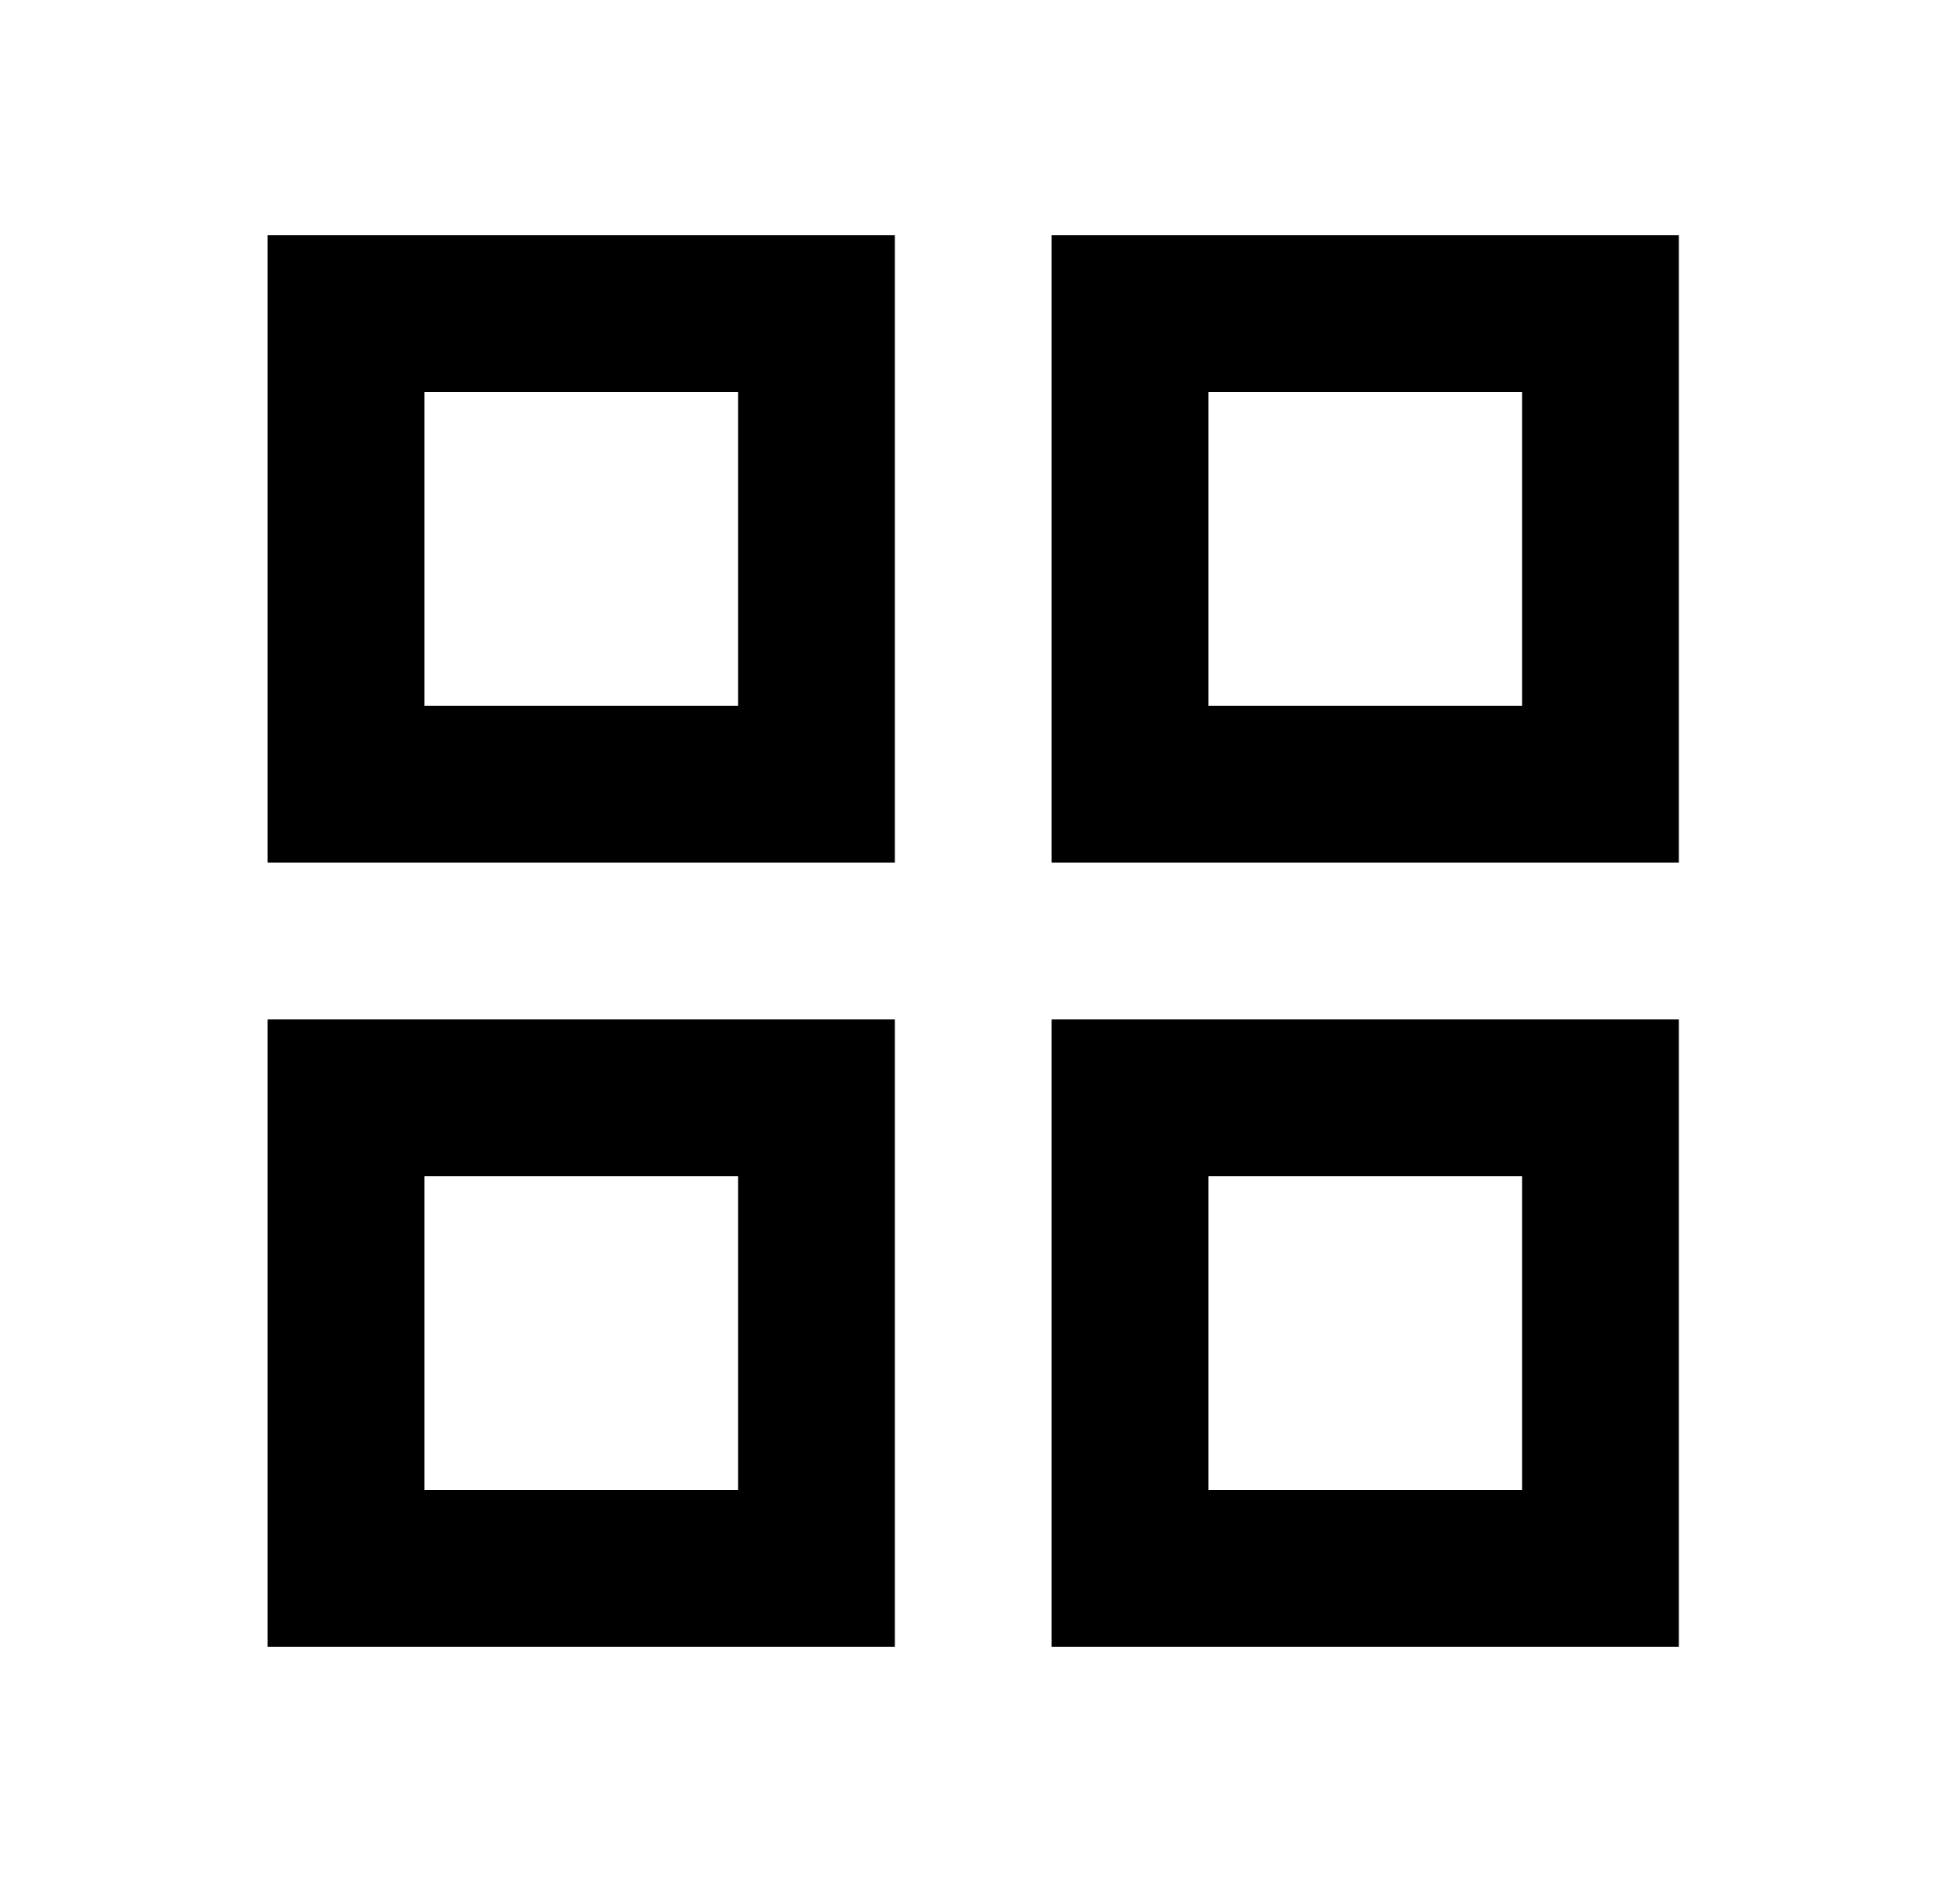 <svg id="1" viewBox="0 0 25 24" xmlns="http://www.w3.org/2000/svg">
<g id="993">
<path id="Vector" d="M3.414 11H11.414V3H3.414M5.414 5H9.414V9H5.414M13.414 21H21.414V13H13.414M15.414 15H19.414V19H15.414M3.414 21H11.414V13H3.414M5.414 15H9.414V19H5.414M13.414 3V11H21.414V3M19.414 9H15.414V5H19.414V9Z"/>
</g>
</svg>
